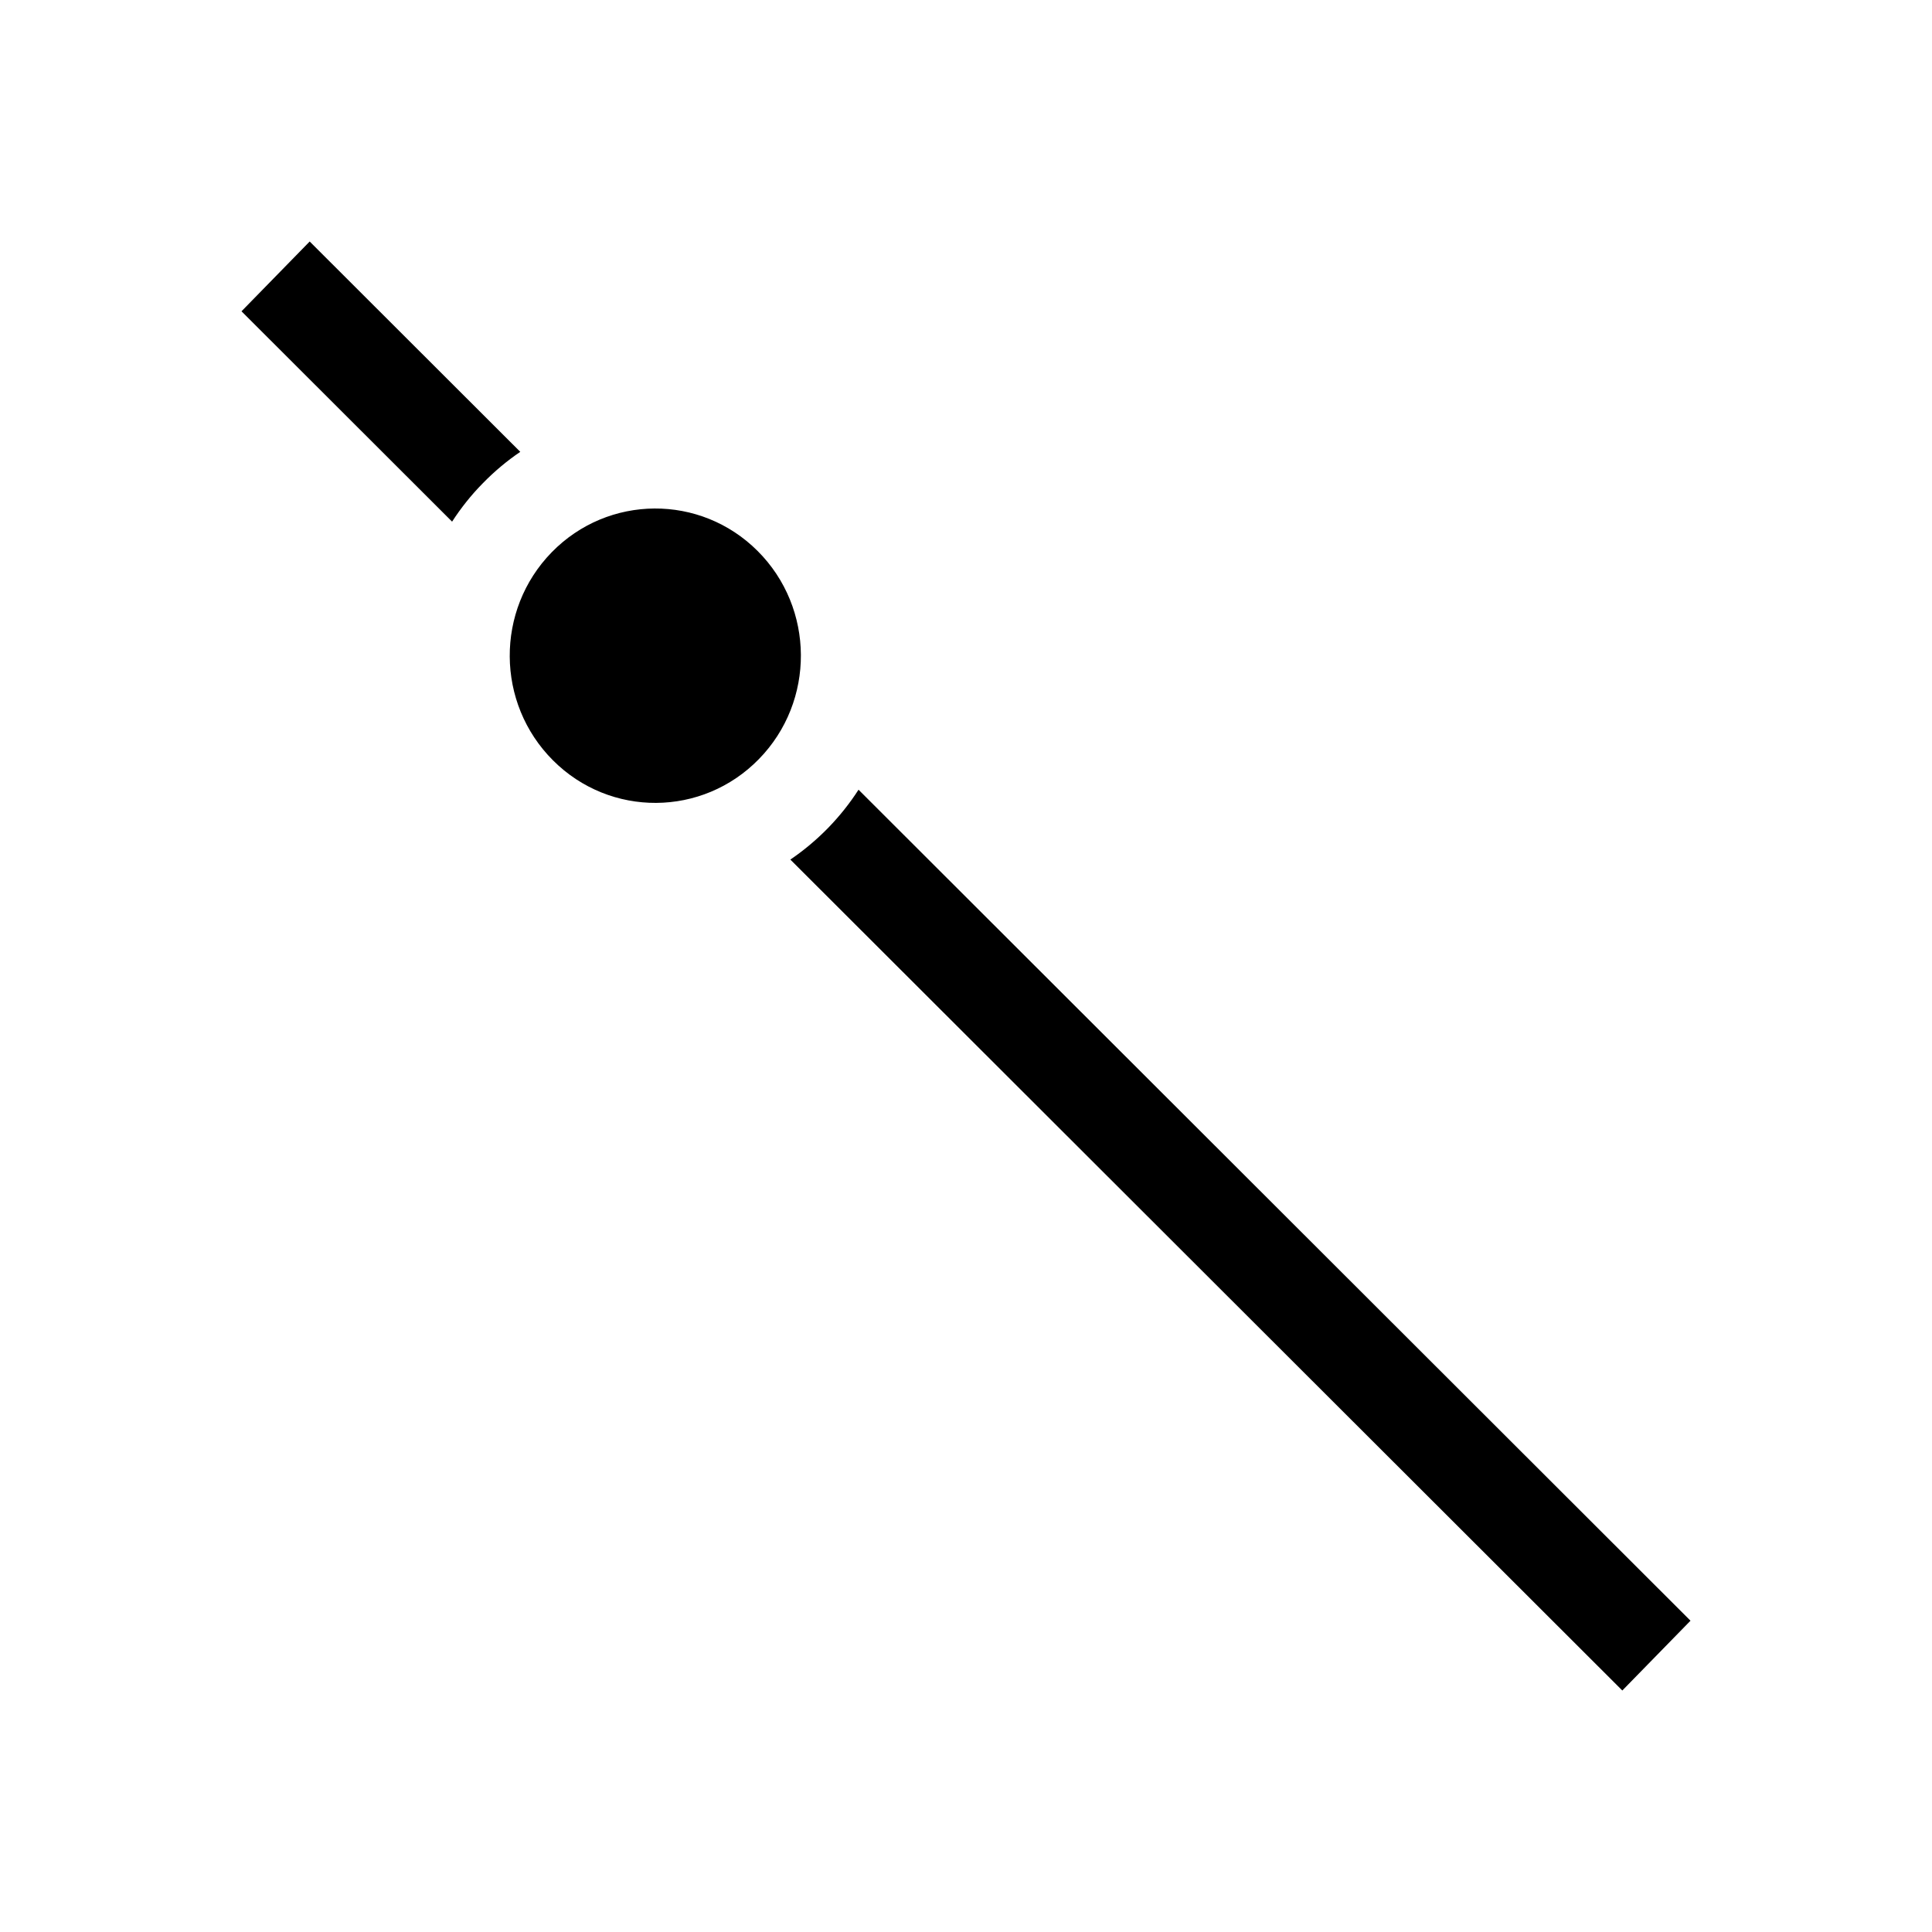 <svg width="24" height="24" viewBox="0 0 24 24" fill="none" xmlns="http://www.w3.org/2000/svg">
<style>path{fill:#000}@media (prefers-color-scheme:dark){path{fill:#fff}}</style>
<path fill-rule="evenodd" clip-rule="evenodd" d="M21 20.133L20.153 21L9.818 10.678C9.983 10.566 10.14 10.435 10.285 10.287C10.43 10.138 10.557 9.978 10.665 9.81L21 20.133ZM5.997 6.004C5.851 6.152 5.725 6.312 5.616 6.48L3 3.867L3.847 3L6.463 5.613C6.298 5.725 6.142 5.855 5.997 6.004ZM6.854 6.86C6.152 7.579 6.159 8.736 6.87 9.446C7.58 10.156 8.725 10.149 9.427 9.43C10.129 8.712 10.122 7.554 9.411 6.844C8.701 6.135 7.556 6.142 6.854 6.86Z"/>
</svg>
